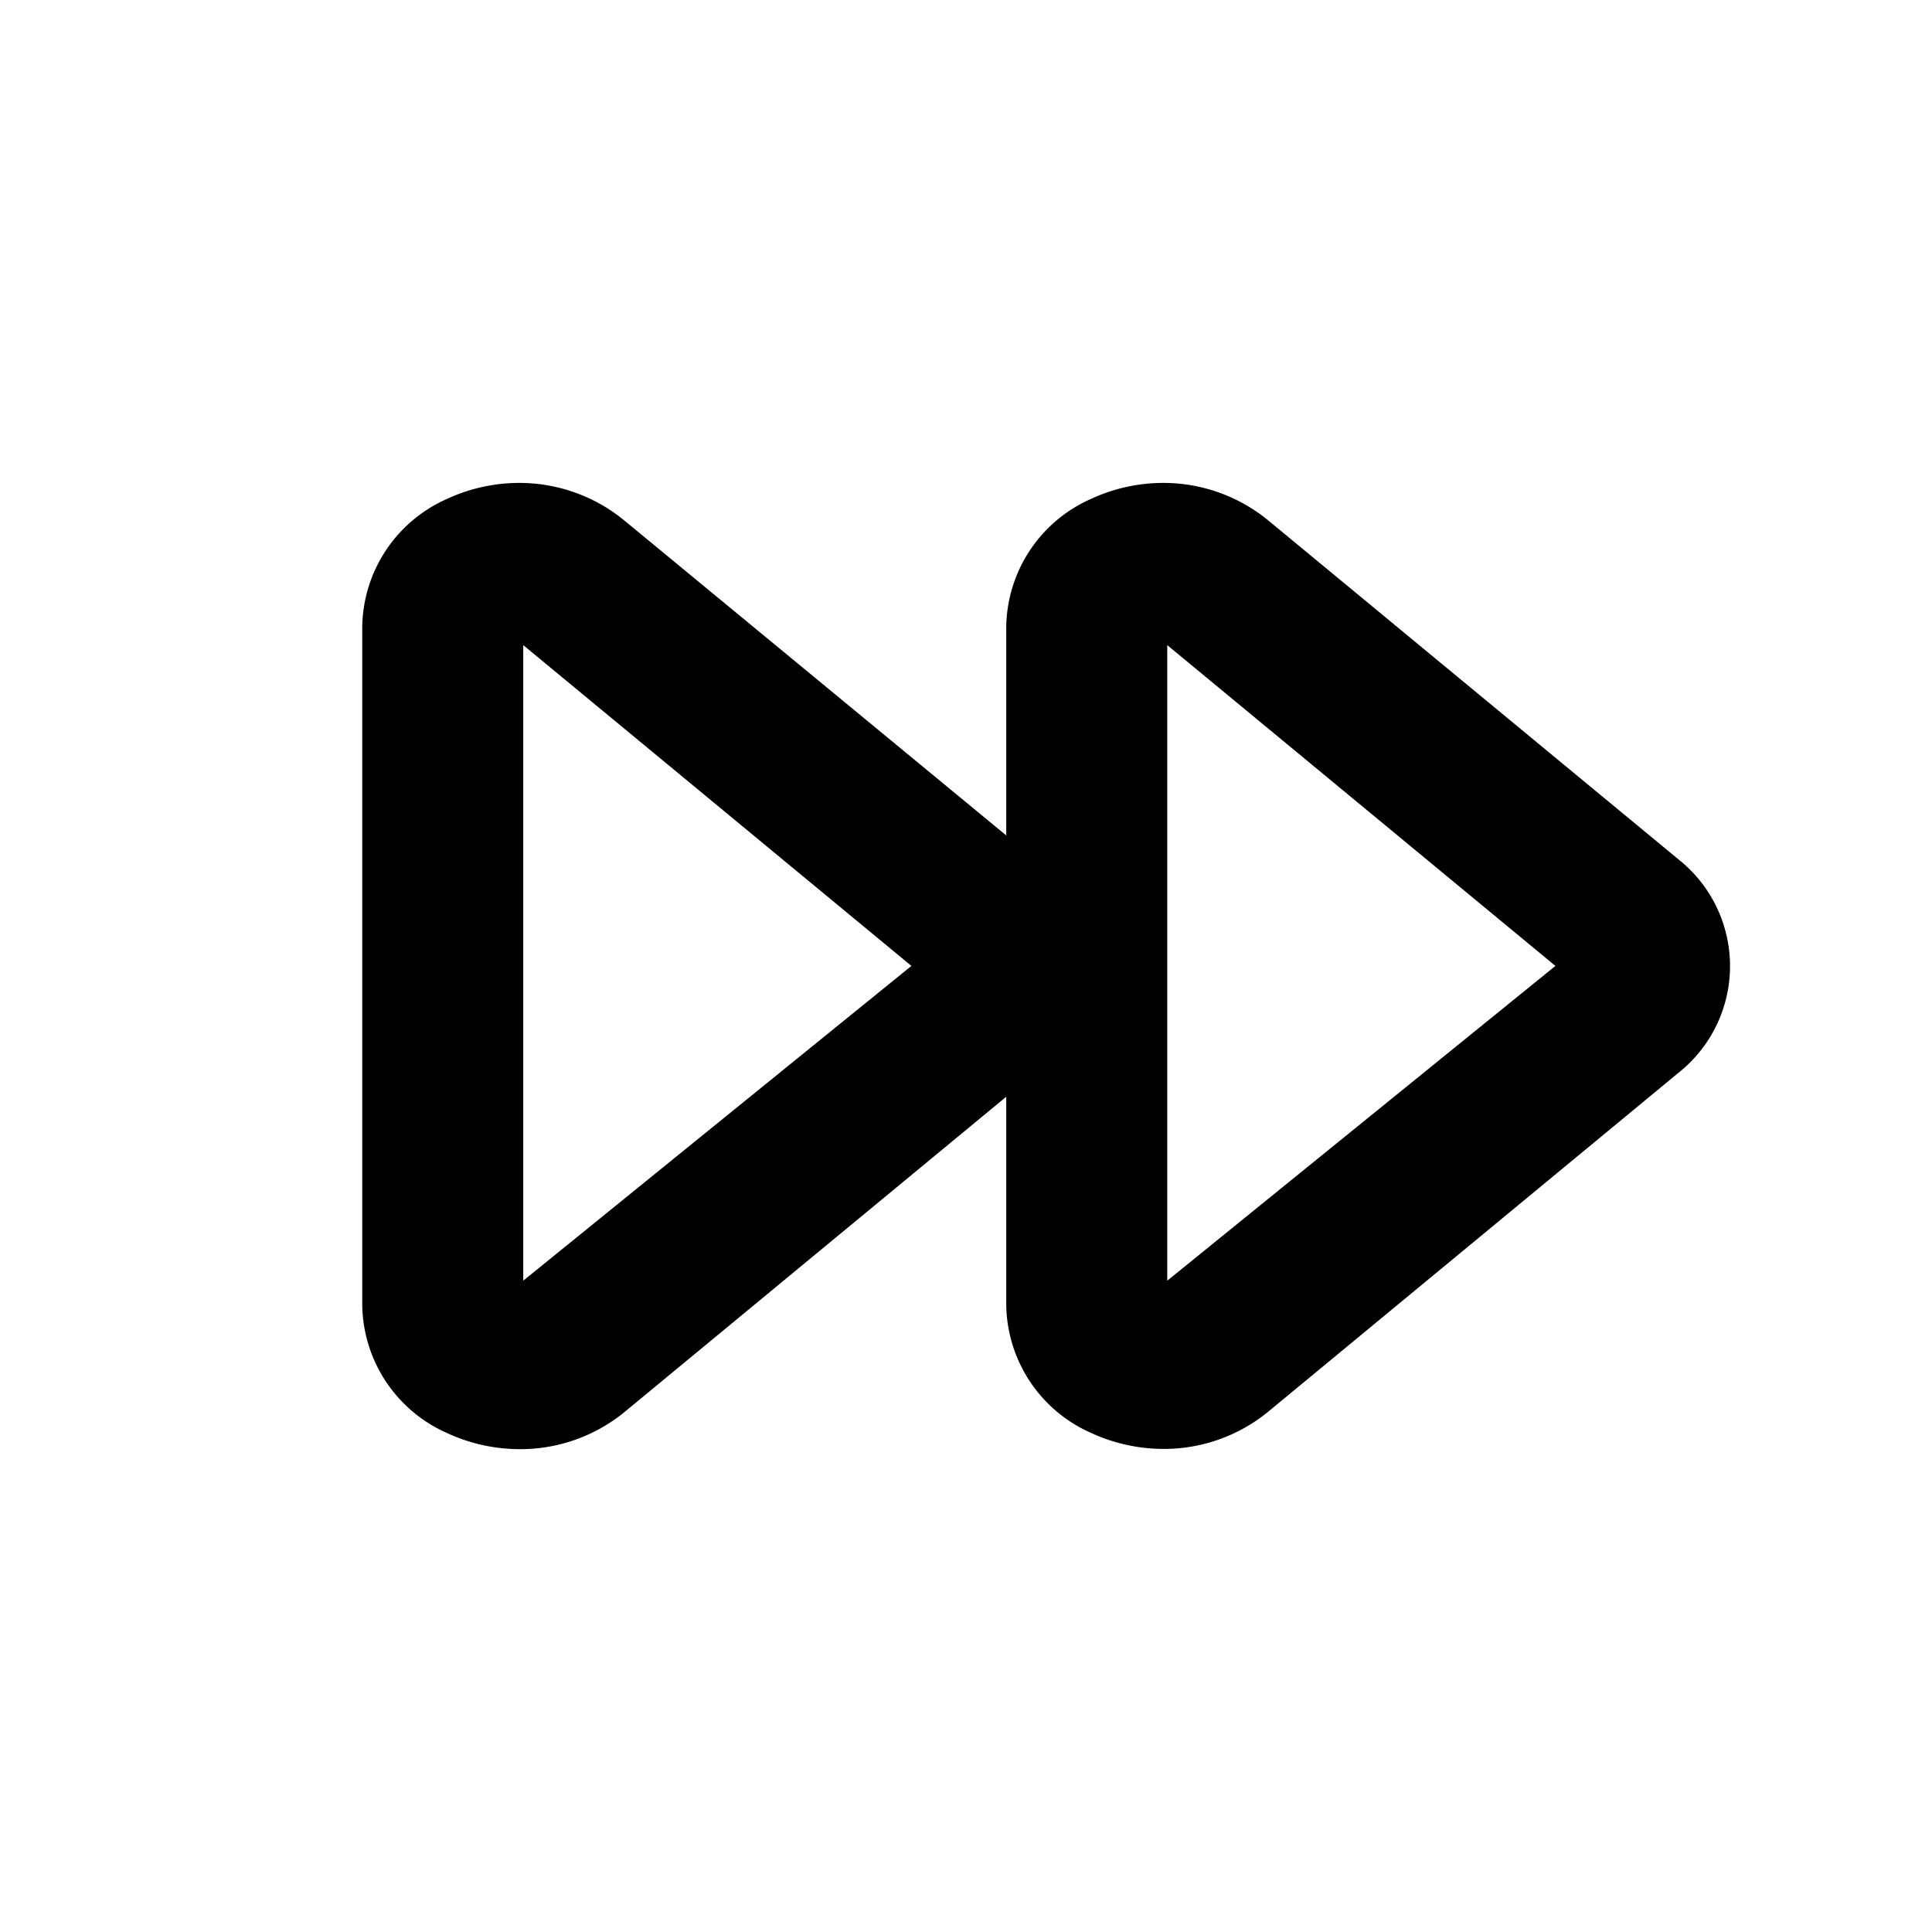 <svg id="Icons_Rewind_Right" data-name="Icons / Rewind / Right" xmlns="http://www.w3.org/2000/svg" xmlns:xlink="http://www.w3.org/1999/xlink" width="24" height="24" viewBox="0 0 24 24">
  <defs>
    <clipPath id="clip-path">
      <path id="Color" d="M9.956,12a2.153,2.153,0,0,1-.905-.2A1.764,1.764,0,0,1,8,10.214V7.625L3.259,11.541a2.043,2.043,0,0,1-1.3.462,2.153,2.153,0,0,1-.905-.2A1.764,1.764,0,0,1,0,10.214V1.788A1.763,1.763,0,0,1,1.05.2a2.132,2.132,0,0,1,.9-.2,2.053,2.053,0,0,1,1.3.462L8,4.379V1.788A1.763,1.763,0,0,1,9.05.2a2.135,2.135,0,0,1,.9-.2,2.053,2.053,0,0,1,1.3.462l5.1,4.214a1.692,1.692,0,0,1,0,2.652l-5.1,4.213A2.043,2.043,0,0,1,9.956,12ZM10,2.015V9.91L14.822,6Zm-8,0V9.91L6.822,6Z" transform="translate(4.5 5.999)"/>
    </clipPath>
  </defs>
  <g id="Group_34" data-name="Group 34">
    <path id="Color-2" data-name="Color" d="M9.956,12a2.153,2.153,0,0,1-.905-.2A1.764,1.764,0,0,1,8,10.214V7.625L3.259,11.541a2.043,2.043,0,0,1-1.3.462,2.153,2.153,0,0,1-.905-.2A1.764,1.764,0,0,1,0,10.214V1.788A1.763,1.763,0,0,1,1.05.2a2.132,2.132,0,0,1,.9-.2,2.053,2.053,0,0,1,1.3.462L8,4.379V1.788A1.763,1.763,0,0,1,9.05.2a2.135,2.135,0,0,1,.9-.2,2.053,2.053,0,0,1,1.3.462l5.1,4.214a1.692,1.692,0,0,1,0,2.652l-5.1,4.213A2.043,2.043,0,0,1,9.956,12ZM10,2.015V9.91L14.822,6Zm-8,0V9.91L6.822,6Z" transform="translate(4.5 5.999)"/>
  </g>
</svg>
